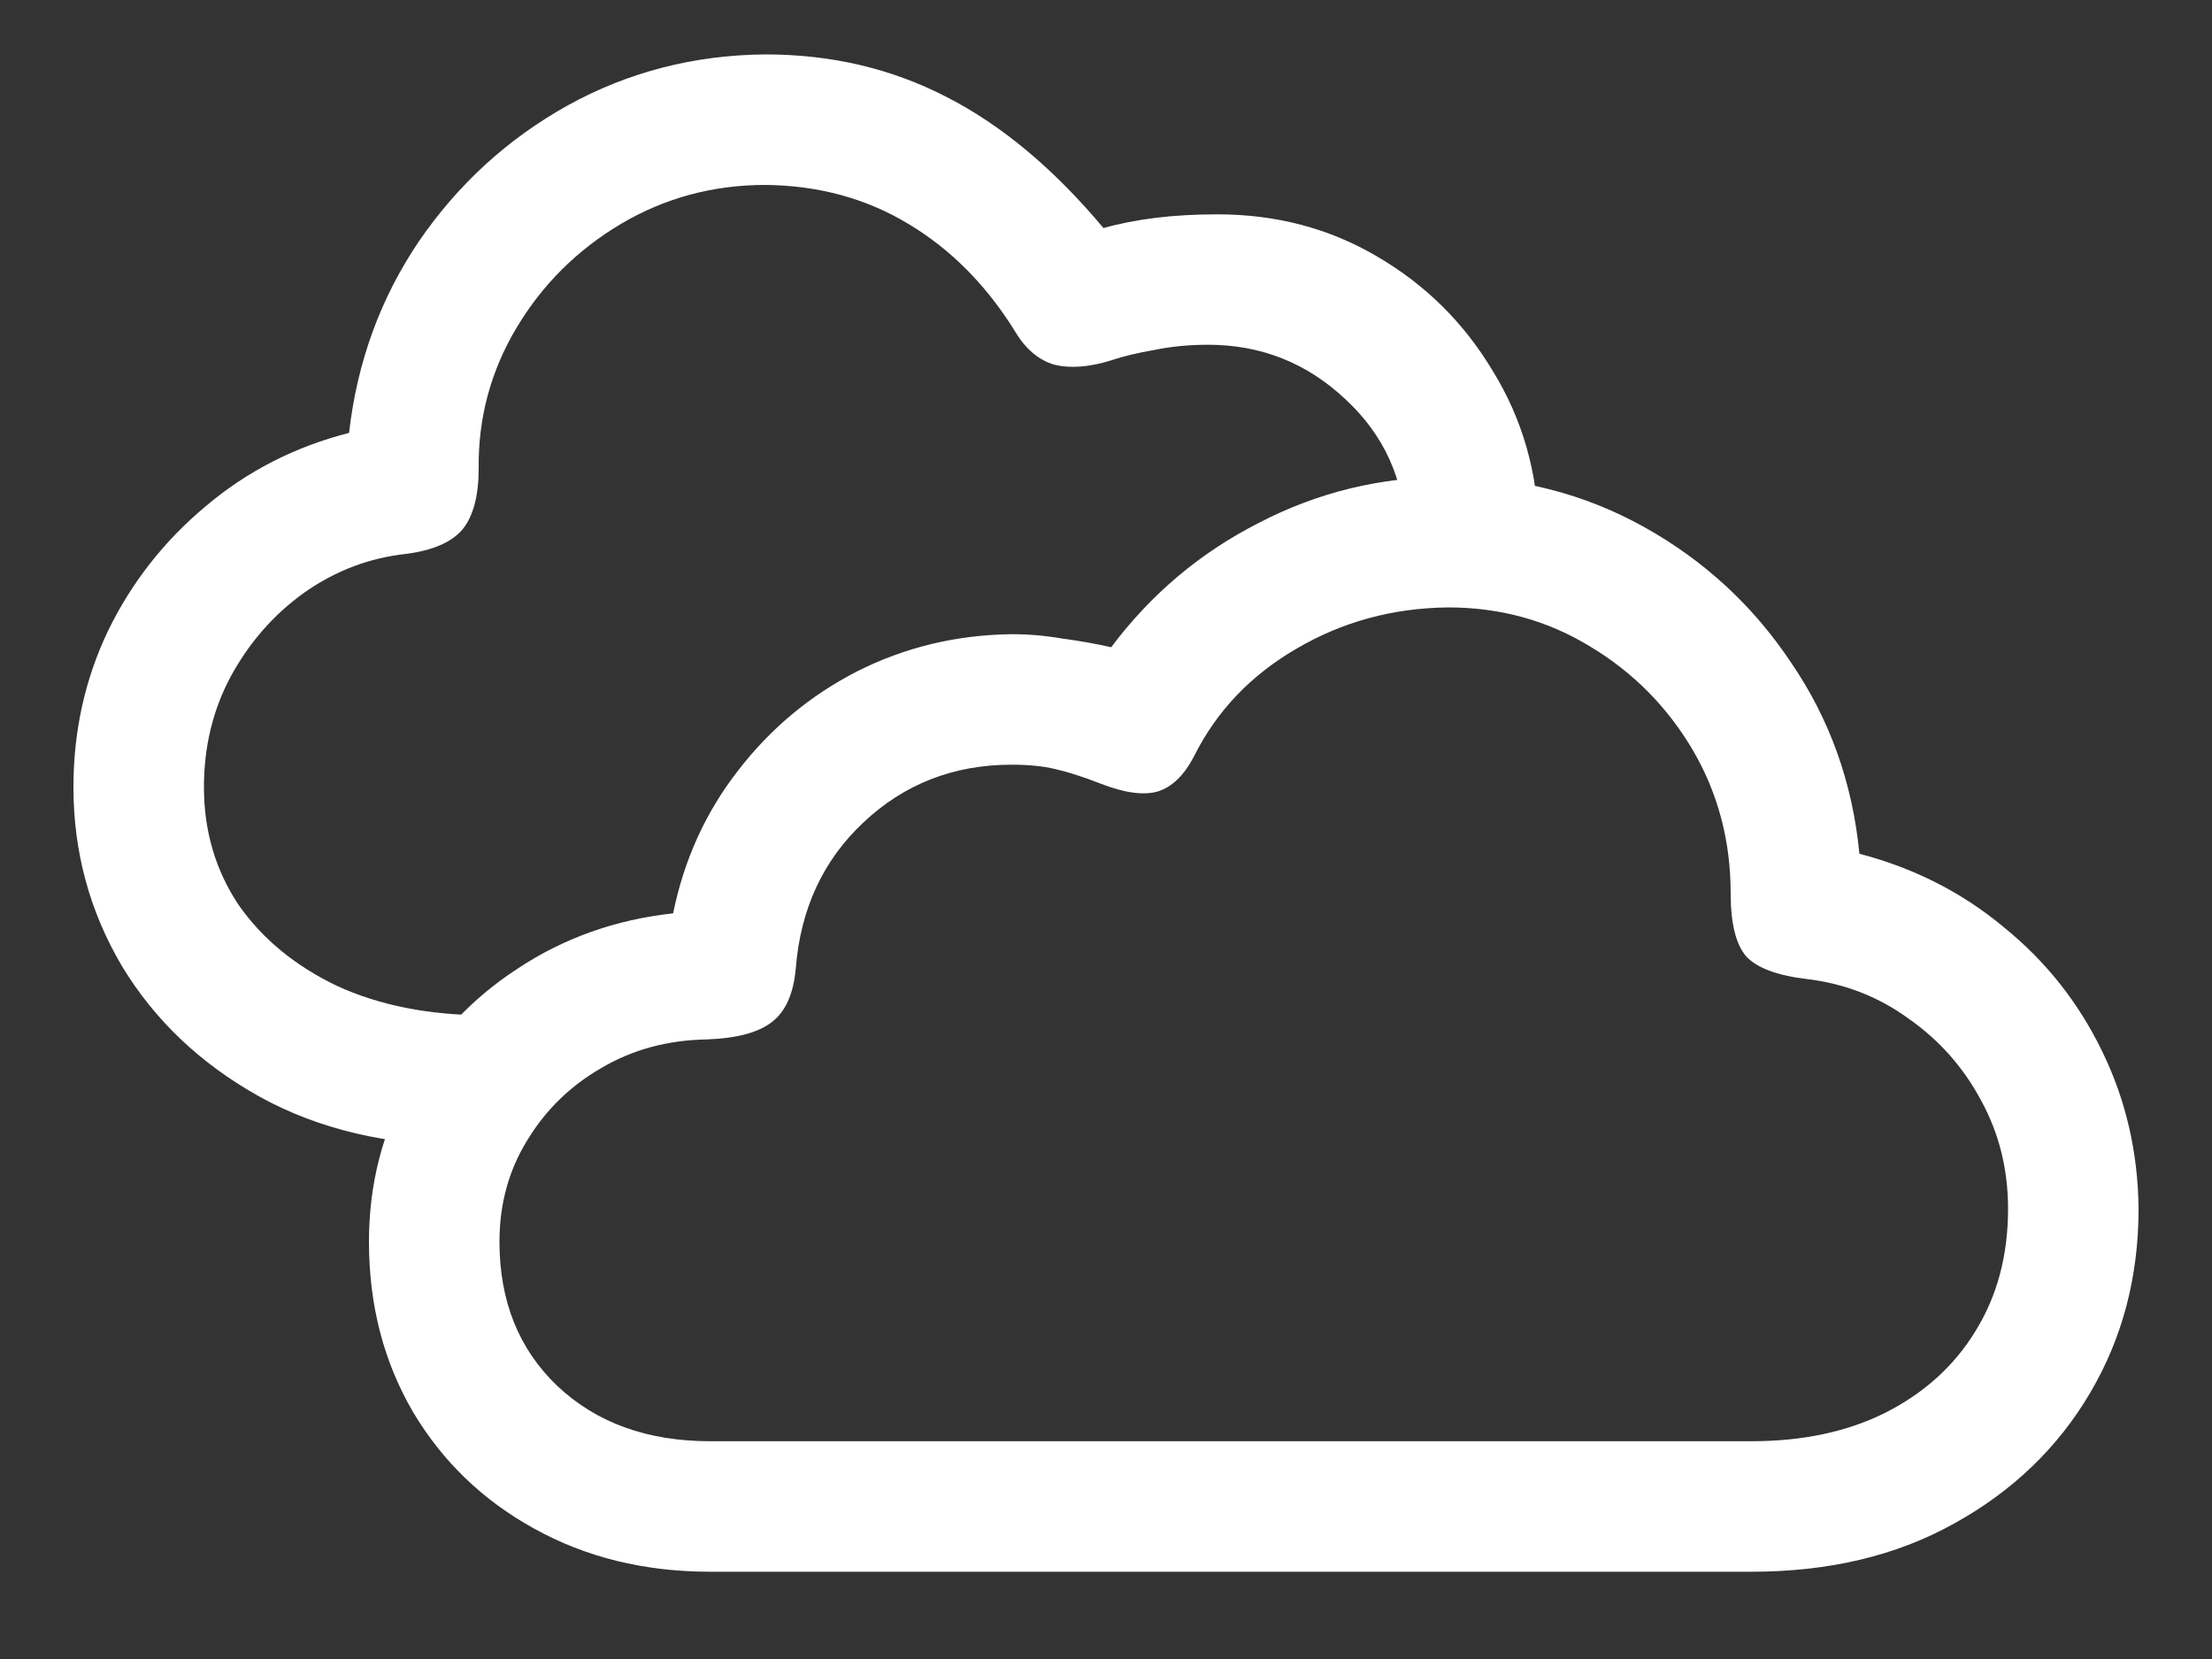 <svg width="20" height="15" viewBox="0 0 20 15" fill="none" xmlns="http://www.w3.org/2000/svg">
<rect x="0" y="0" width="20" height="15" fill="#333333" stroke="none"/>
<path d="M6.422 14.211H15.836C16.539 14.211 17.151 14.065 17.672 13.773C18.198 13.482 18.607 13.088 18.898 12.594C19.19 12.099 19.336 11.544 19.336 10.93C19.331 10.419 19.221 9.945 19.008 9.508C18.794 9.065 18.497 8.69 18.117 8.383C17.742 8.07 17.307 7.849 16.812 7.719C16.75 7.078 16.544 6.503 16.195 5.992C15.852 5.477 15.409 5.068 14.867 4.766C14.325 4.464 13.734 4.312 13.094 4.312C12.484 4.312 11.914 4.451 11.383 4.727C10.852 4.997 10.406 5.372 10.047 5.852C9.906 5.82 9.758 5.794 9.602 5.773C9.451 5.747 9.299 5.734 9.148 5.734C8.648 5.74 8.182 5.852 7.75 6.07C7.323 6.289 6.964 6.589 6.672 6.969C6.38 7.344 6.185 7.773 6.086 8.258C5.565 8.315 5.096 8.482 4.68 8.758C4.263 9.029 3.935 9.38 3.695 9.812C3.456 10.24 3.336 10.711 3.336 11.227C3.336 11.8 3.469 12.312 3.734 12.766C4 13.213 4.365 13.565 4.828 13.82C5.297 14.081 5.828 14.211 6.422 14.211ZM6.422 13.031C5.854 13.031 5.393 12.865 5.039 12.531C4.69 12.198 4.516 11.763 4.516 11.227C4.516 10.888 4.599 10.583 4.766 10.312C4.932 10.037 5.156 9.818 5.438 9.656C5.719 9.49 6.036 9.404 6.391 9.398C6.661 9.388 6.857 9.336 6.977 9.242C7.102 9.148 7.174 8.987 7.195 8.758C7.237 8.221 7.44 7.781 7.805 7.438C8.174 7.089 8.622 6.914 9.148 6.914C9.299 6.914 9.43 6.927 9.539 6.953C9.654 6.979 9.792 7.023 9.953 7.086C10.167 7.169 10.338 7.193 10.469 7.156C10.599 7.115 10.708 7.008 10.797 6.836C11 6.43 11.307 6.107 11.719 5.867C12.135 5.622 12.594 5.497 13.094 5.492C13.562 5.492 13.99 5.609 14.375 5.844C14.766 6.078 15.075 6.391 15.305 6.781C15.534 7.172 15.648 7.604 15.648 8.078C15.648 8.349 15.695 8.539 15.789 8.648C15.888 8.753 16.07 8.82 16.336 8.852C16.68 8.893 16.987 9.013 17.258 9.211C17.534 9.404 17.753 9.651 17.914 9.953C18.076 10.25 18.156 10.575 18.156 10.93C18.156 11.352 18.057 11.721 17.859 12.039C17.667 12.352 17.396 12.596 17.047 12.773C16.703 12.945 16.299 13.031 15.836 13.031H6.422ZM0.664 7.117C0.664 7.701 0.81 8.24 1.102 8.734C1.398 9.224 1.812 9.617 2.344 9.914C2.88 10.211 3.51 10.359 4.234 10.359H4.312L4.68 9.18H4.398C3.883 9.18 3.432 9.091 3.047 8.914C2.667 8.732 2.37 8.487 2.156 8.18C1.948 7.867 1.844 7.513 1.844 7.117C1.844 6.753 1.924 6.419 2.086 6.117C2.253 5.81 2.474 5.557 2.75 5.359C3.031 5.161 3.339 5.044 3.672 5.008C3.911 4.977 4.081 4.904 4.18 4.789C4.279 4.669 4.328 4.484 4.328 4.234C4.323 3.776 4.438 3.352 4.672 2.961C4.906 2.57 5.221 2.258 5.617 2.023C6.013 1.789 6.448 1.672 6.922 1.672C7.401 1.677 7.831 1.794 8.211 2.023C8.596 2.253 8.919 2.578 9.18 3C9.273 3.156 9.391 3.255 9.531 3.297C9.677 3.333 9.849 3.32 10.047 3.258C10.156 3.221 10.287 3.19 10.438 3.164C10.588 3.133 10.75 3.117 10.922 3.117C11.401 3.117 11.815 3.281 12.164 3.609C12.513 3.932 12.695 4.333 12.711 4.812H13.914C13.904 4.276 13.766 3.792 13.5 3.359C13.24 2.922 12.891 2.576 12.453 2.32C12.021 2.065 11.539 1.938 11.008 1.938C10.81 1.938 10.625 1.948 10.453 1.969C10.281 1.99 10.122 2.021 9.977 2.062C9.529 1.526 9.055 1.13 8.555 0.875C8.06 0.62 7.516 0.492 6.922 0.492C6.276 0.497 5.68 0.651 5.133 0.953C4.591 1.255 4.143 1.664 3.789 2.18C3.44 2.695 3.229 3.273 3.156 3.914C2.667 4.039 2.234 4.26 1.859 4.578C1.484 4.891 1.19 5.266 0.977 5.703C0.768 6.141 0.664 6.612 0.664 7.117Z" fill="white"/>
</svg>
